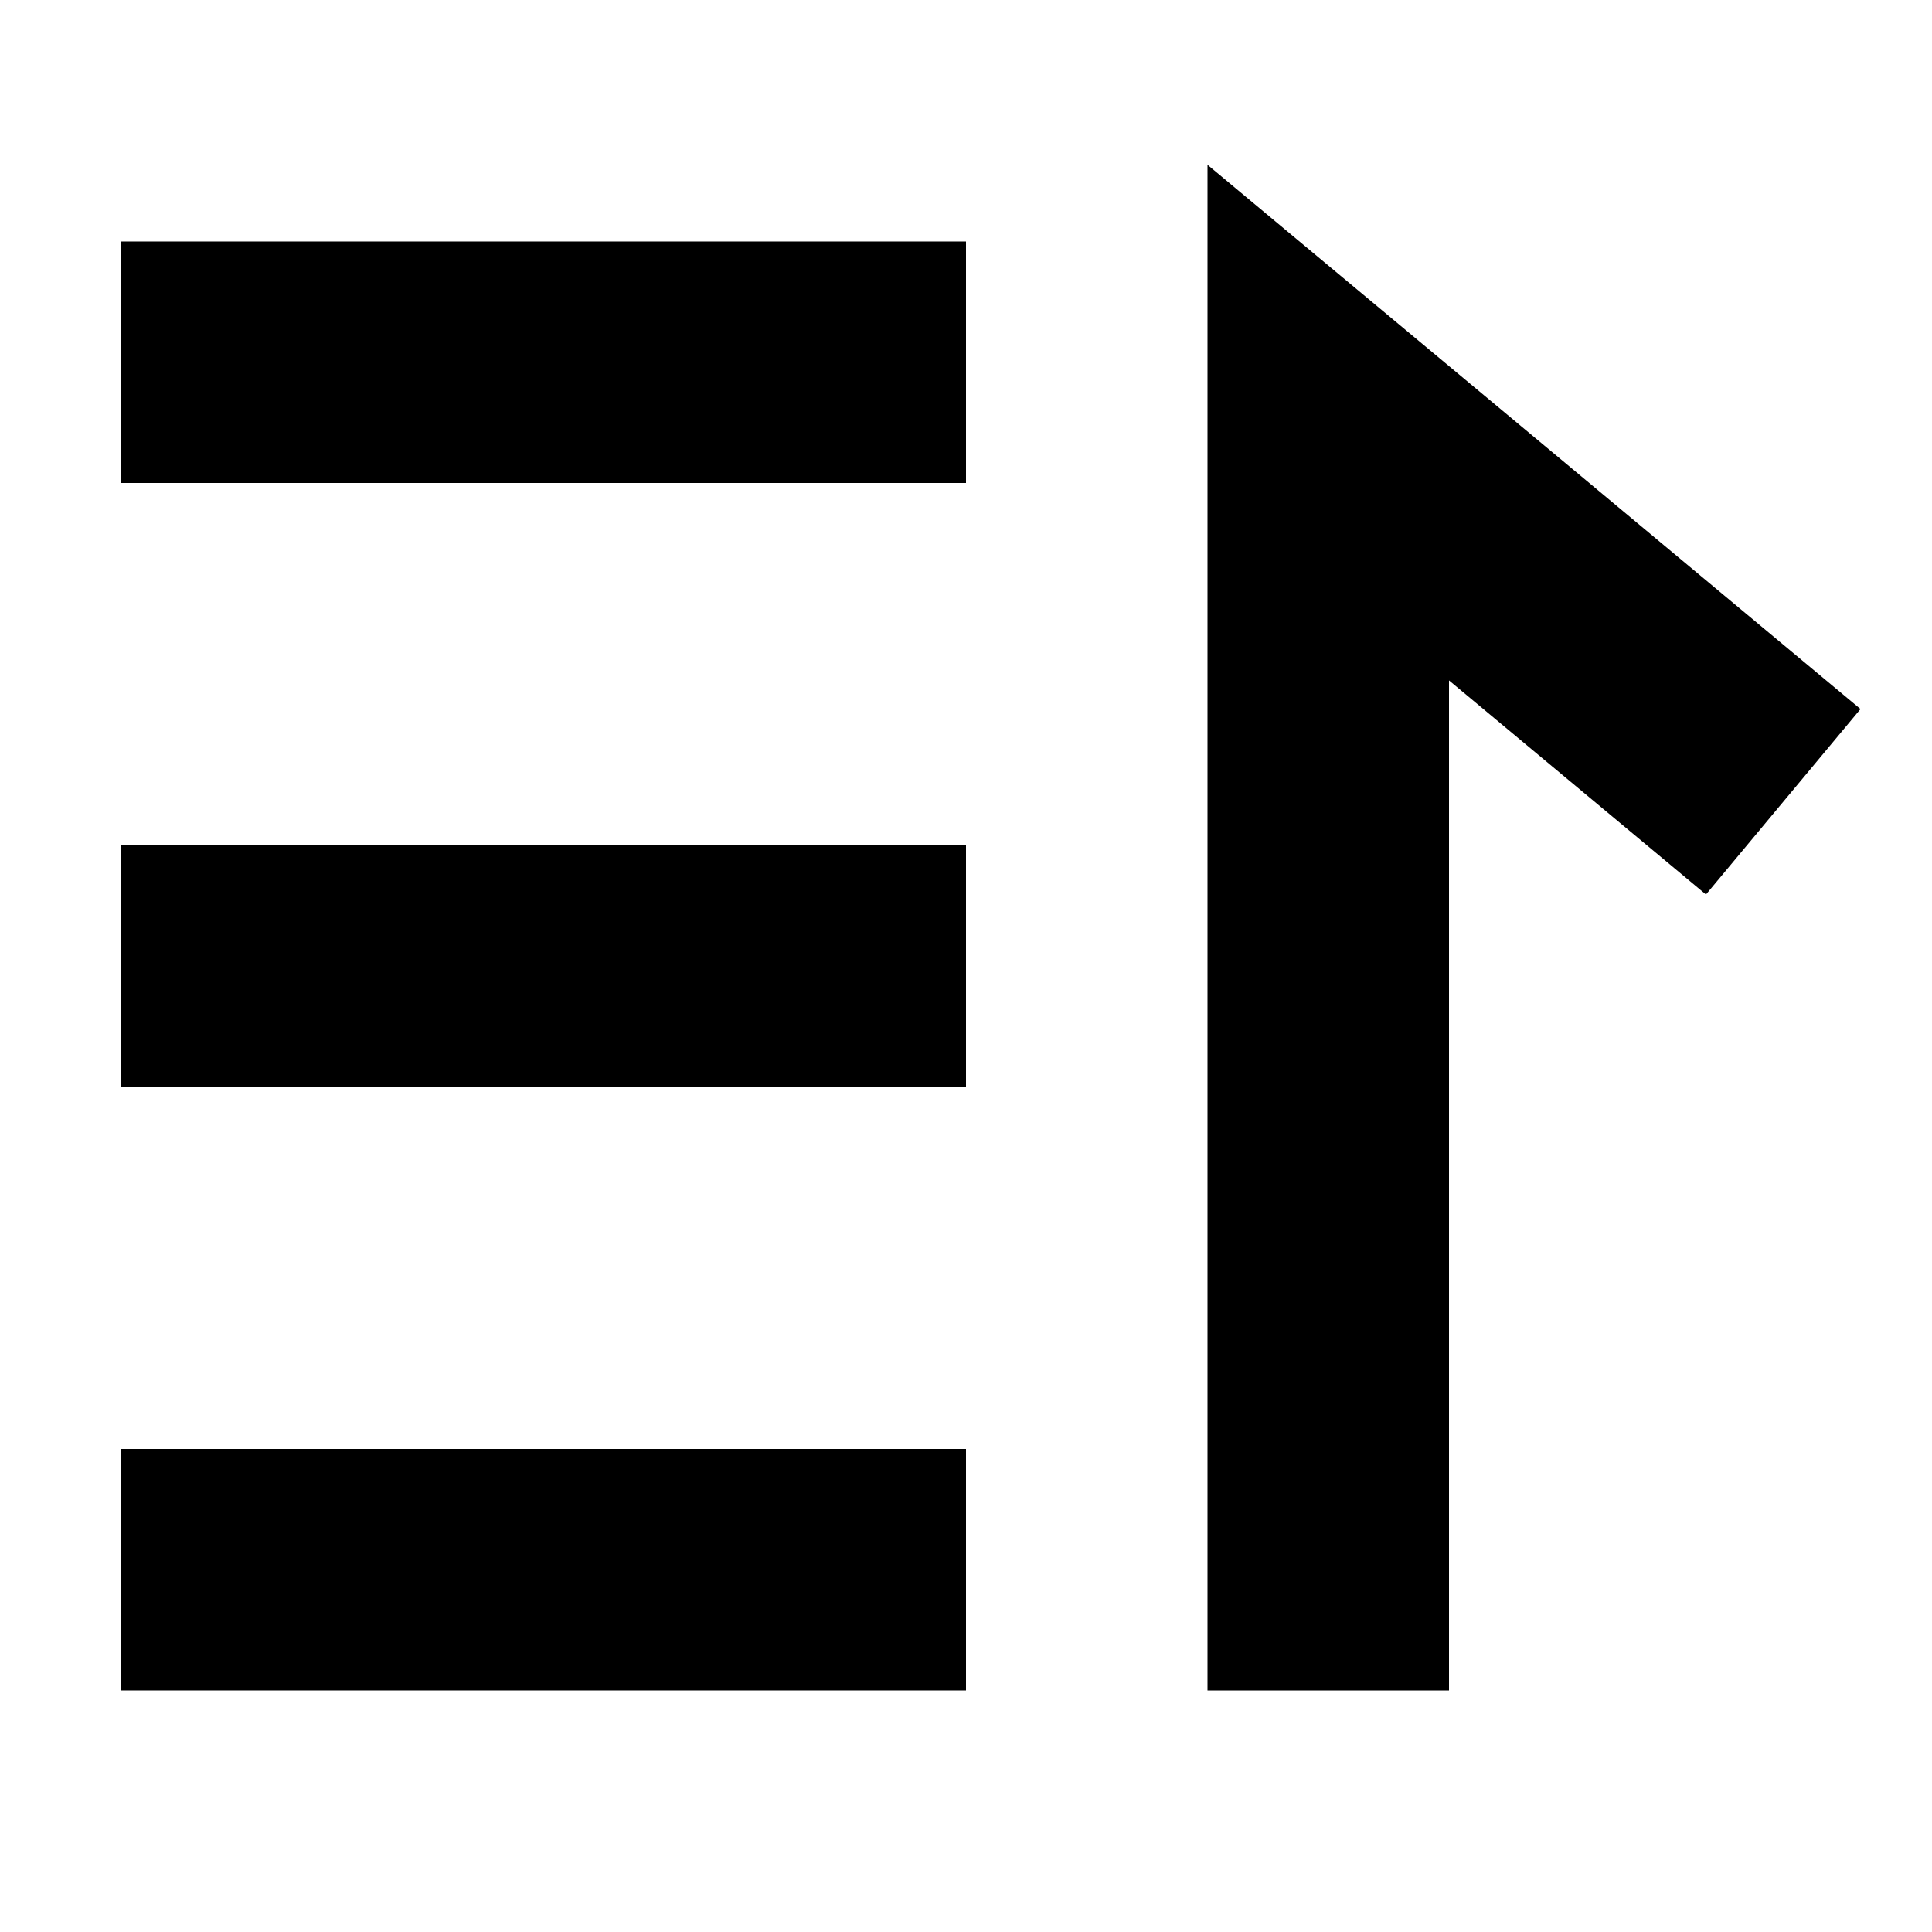 <svg width="16" height="16" viewBox="0 0 16 16" fill="none" xmlns="http://www.w3.org/2000/svg">
<path d="M12 5.635L14.128 7.408L15.408 5.872L10 1.365V14H12L12 5.635Z" fill="black"/>
<path d="M1 12H8L8 14H1L1 12Z" fill="black"/>
<path d="M8 7H1L1 9H8V7Z" fill="black"/>
<path d="M1 2L8 2V4L1 4L1 2Z" fill="black"/>
</svg>
